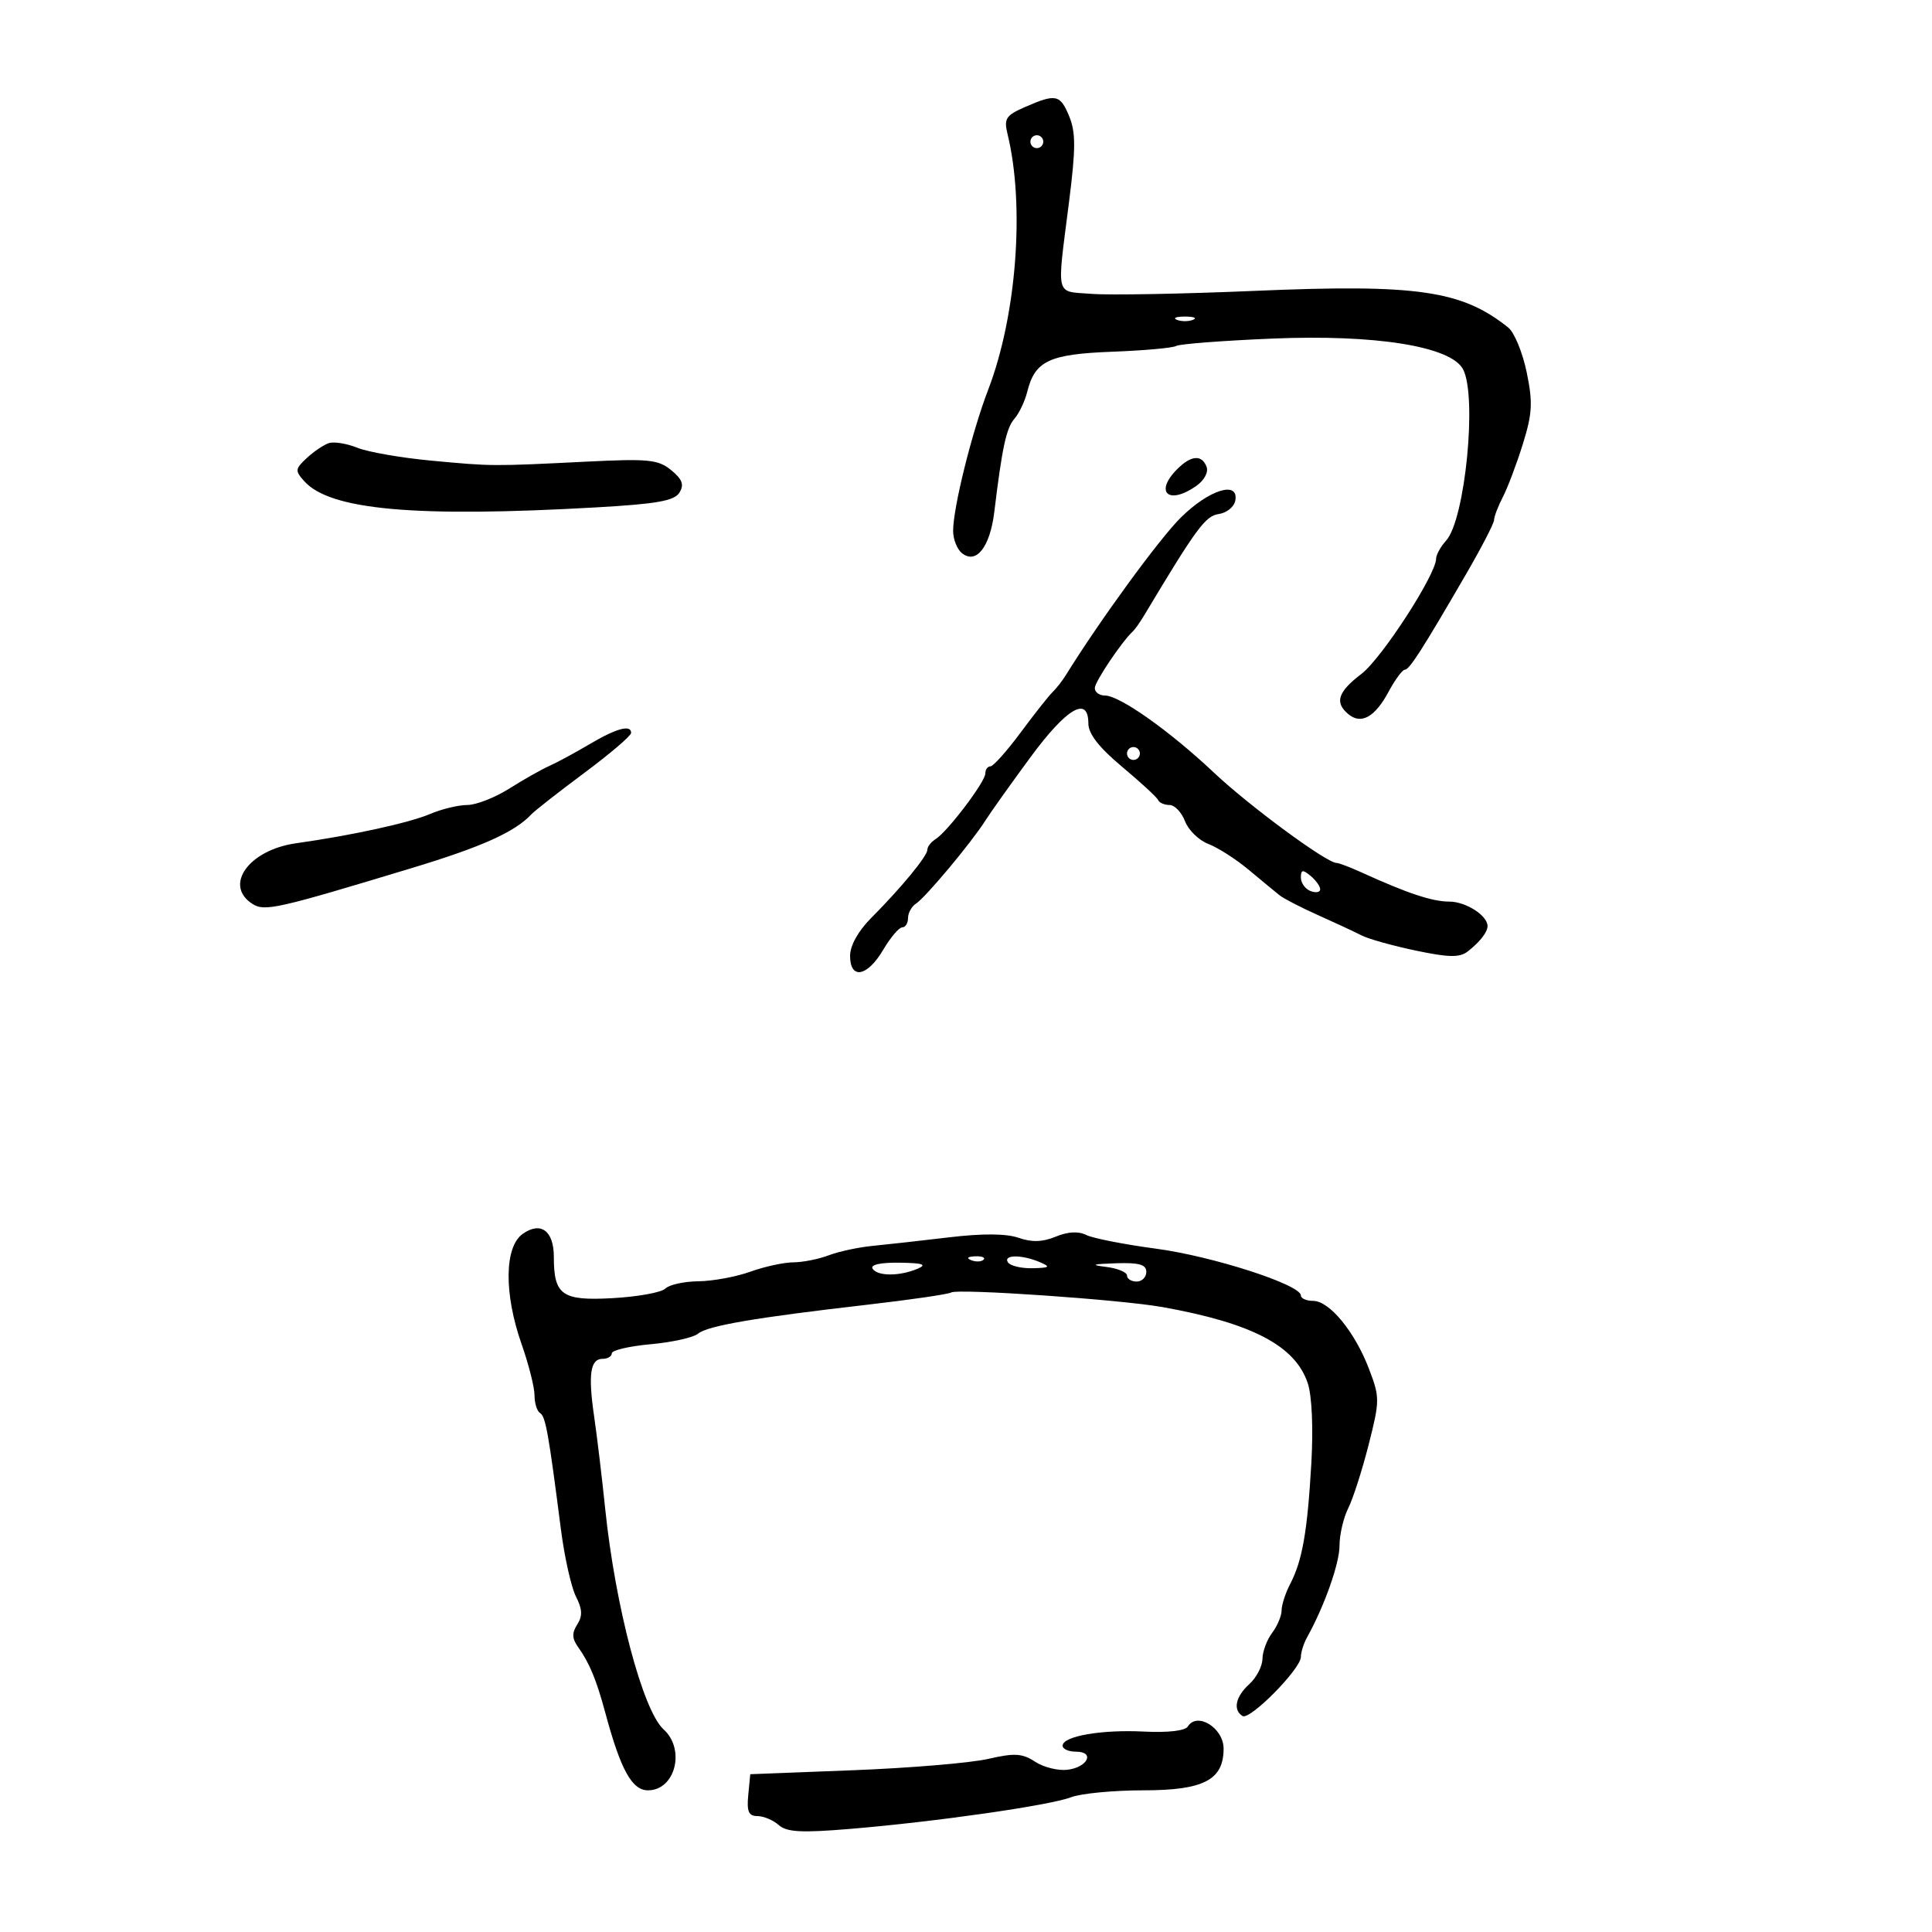 <svg xmlns="http://www.w3.org/2000/svg" width="300" height="300" viewBox="0 0 300 300" version="1.1">
	<path d="M 159.142 16.628 C 156.195 17.914, 155.866 18.424, 156.445 20.797 C 159.158 31.893, 157.869 48.979, 153.450 60.500 C 150.909 67.126, 148 78.835, 148 82.440 C 148 83.713, 148.599 85.253, 149.332 85.861 C 151.560 87.710, 153.727 84.986, 154.393 79.500 C 155.617 69.419, 156.257 66.468, 157.537 65 C 158.256 64.175, 159.145 62.296, 159.512 60.824 C 160.709 56.026, 162.919 54.988, 172.727 54.615 C 177.690 54.427, 182.154 54.023, 182.647 53.718 C 183.140 53.414, 189.833 52.900, 197.522 52.577 C 213.594 51.902, 225.273 53.773, 227.175 57.328 C 229.397 61.479, 227.511 80.673, 224.561 83.933 C 223.702 84.881, 223 86.145, 223 86.741 C 223 89.200, 214.549 102.243, 211.398 104.646 C 207.740 107.435, 207.203 109.094, 209.373 110.895 C 211.363 112.546, 213.487 111.368, 215.602 107.441 C 216.621 105.549, 217.758 104, 218.129 104 C 218.847 104, 220.817 100.927, 227.693 89.079 C 230.062 84.998, 232 81.242, 232 80.734 C 232 80.225, 232.617 78.614, 233.371 77.154 C 234.125 75.694, 235.522 71.988, 236.476 68.917 C 237.946 64.187, 238.035 62.486, 237.058 57.779 C 236.424 54.724, 235.139 51.611, 234.202 50.862 C 226.989 45.092, 220.072 44.089, 194.884 45.164 C 183.673 45.642, 172.250 45.852, 169.500 45.631 C 163.767 45.169, 164.085 46.471, 166.005 31.312 C 167.048 23.071, 167.052 20.540, 166.026 18.062 C 164.614 14.654, 163.973 14.520, 159.142 16.628 M 160 22 C 160 22.550, 160.450 23, 161 23 C 161.550 23, 162 22.550, 162 22 C 162 21.450, 161.550 21, 161 21 C 160.450 21, 160 21.450, 160 22 M 182.750 49.662 C 183.438 49.940, 184.563 49.940, 185.250 49.662 C 185.938 49.385, 185.375 49.158, 184 49.158 C 182.625 49.158, 182.063 49.385, 182.750 49.662 M 51.046 68.813 C 50.246 69.082, 48.707 70.127, 47.625 71.134 C 45.809 72.826, 45.782 73.102, 47.272 74.748 C 51.296 79.195, 64.483 80.374, 92.500 78.791 C 101.975 78.256, 104.710 77.773, 105.500 76.494 C 106.261 75.261, 105.958 74.430, 104.228 73.010 C 102.223 71.363, 100.701 71.207, 91.228 71.676 C 76.331 72.415, 76.495 72.416, 67 71.531 C 62.325 71.095, 57.150 70.195, 55.500 69.531 C 53.850 68.866, 51.846 68.543, 51.046 68.813 M 182.750 72.893 C 179.211 76.482, 181.487 78.448, 185.736 75.473 C 186.996 74.590, 187.678 73.324, 187.351 72.473 C 186.610 70.541, 184.917 70.696, 182.750 72.893 M 183.345 80.378 C 179.984 83.711, 170.727 96.401, 165.500 104.840 C 164.950 105.727, 164.021 106.914, 163.436 107.477 C 162.850 108.040, 160.620 110.862, 158.480 113.750 C 156.340 116.638, 154.231 119, 153.795 119 C 153.358 119, 153 119.498, 153 120.106 C 153 121.400, 147.142 129.132, 145.277 130.300 C 144.575 130.740, 144 131.481, 144 131.947 C 144 132.931, 139.917 137.889, 135.250 142.572 C 133.264 144.565, 132 146.838, 132 148.417 C 132 152.159, 134.664 151.683, 137.133 147.500 C 138.268 145.575, 139.603 144, 140.099 144 C 140.594 144, 141 143.347, 141 142.550 C 141 141.752, 141.563 140.740, 142.250 140.300 C 143.719 139.360, 150.840 130.835, 153 127.430 C 153.825 126.129, 156.975 121.704, 160 117.595 C 165.647 109.925, 169 107.969, 169 112.343 C 169 113.947, 170.658 116.073, 174.250 119.074 C 177.137 121.487, 179.650 123.808, 179.833 124.231 C 180.017 124.654, 180.815 125, 181.608 125 C 182.401 125, 183.480 126.133, 184.007 127.518 C 184.533 128.903, 186.168 130.494, 187.640 131.053 C 189.112 131.613, 191.933 133.421, 193.908 135.070 C 195.884 136.720, 198.036 138.497, 198.691 139.019 C 199.346 139.541, 202.046 140.934, 204.691 142.114 C 207.336 143.295, 210.373 144.709, 211.441 145.258 C 212.509 145.807, 216.297 146.865, 219.859 147.611 C 225.008 148.688, 226.661 148.713, 227.918 147.733 C 229.777 146.284, 230.963 144.771, 230.985 143.821 C 231.022 142.189, 227.623 140, 225.051 140 C 222.397 140, 218.521 138.709, 211.349 135.438 C 209.616 134.647, 207.904 134, 207.544 134 C 206.002 134, 194.016 125.173, 188.500 119.975 C 181.614 113.485, 173.859 108, 171.570 108 C 170.706 108, 170 107.480, 170 106.844 C 170 105.859, 174.256 99.529, 175.947 98 C 176.251 97.725, 177.039 96.600, 177.698 95.500 C 185.789 81.995, 187.174 80.114, 189.243 79.819 C 190.473 79.644, 191.630 78.713, 191.813 77.750 C 192.419 74.570, 187.734 76.024, 183.345 80.378 M 91.500 115.583 C 89.300 116.886, 86.509 118.394, 85.299 118.933 C 84.088 119.472, 81.284 121.058, 79.068 122.457 C 76.853 123.856, 73.921 125, 72.554 125 C 71.187 125, 68.590 125.627, 66.784 126.394 C 63.522 127.779, 54.663 129.715, 45.956 130.946 C 38.612 131.984, 34.674 137.506, 39.232 140.376 C 41.116 141.562, 43.034 141.128, 64.124 134.735 C 74.843 131.485, 79.941 129.190, 82.500 126.461 C 83.050 125.874, 86.763 122.967, 90.750 120.001 C 94.737 117.035, 98 114.246, 98 113.804 C 98 112.462, 95.710 113.089, 91.500 115.583 M 175 117 C 175 117.550, 175.450 118, 176 118 C 176.550 118, 177 117.550, 177 117 C 177 116.450, 176.550 116, 176 116 C 175.450 116, 175 116.450, 175 117 M 202 136.271 C 202 137.104, 202.675 138.045, 203.500 138.362 C 204.325 138.678, 205 138.556, 205 138.091 C 205 137.626, 204.325 136.685, 203.500 136 C 202.279 134.987, 202 135.037, 202 136.271 M 81.182 191.585 C 78.310 193.597, 78.233 200.868, 81 208.740 C 82.100 211.870, 83 215.432, 83 216.656 C 83 217.880, 83.387 219.121, 83.860 219.414 C 84.719 219.944, 85.177 222.495, 87.087 237.395 C 87.643 241.737, 88.697 246.462, 89.428 247.895 C 90.431 249.861, 90.481 250.930, 89.634 252.250 C 88.789 253.565, 88.821 254.435, 89.762 255.750 C 91.534 258.226, 92.611 260.829, 94.003 266 C 96.375 274.808, 98.134 278, 100.617 278 C 104.852 278, 106.479 271.649, 103.041 268.537 C 99.822 265.624, 95.534 249.420, 93.973 234.267 C 93.476 229.445, 92.707 223.025, 92.265 220 C 91.303 213.420, 91.655 211, 93.573 211 C 94.358 211, 95 210.612, 95 210.139 C 95 209.665, 97.717 209.031, 101.037 208.730 C 104.358 208.429, 107.662 207.695, 108.381 207.099 C 109.873 205.861, 117.225 204.602, 134.690 202.594 C 141.394 201.823, 147.244 200.970, 147.690 200.698 C 148.742 200.056, 174.007 201.799, 180.500 202.961 C 194.399 205.450, 201.101 208.951, 203.057 214.748 C 203.715 216.695, 203.940 221.700, 203.622 227.248 C 203.012 237.846, 202.223 242.349, 200.340 245.956 C 199.610 247.355, 199.010 249.201, 199.006 250.059 C 199.003 250.916, 198.339 252.491, 197.532 253.559 C 196.724 254.626, 196.049 256.443, 196.032 257.595 C 196.014 258.747, 195.100 260.505, 194 261.500 C 191.858 263.439, 191.414 265.520, 192.941 266.464 C 194.078 267.167, 202 259.140, 202 257.285 C 202 256.563, 202.434 255.191, 202.965 254.236 C 205.658 249.390, 208 242.770, 208 240.005 C 208 238.298, 208.608 235.686, 209.351 234.200 C 210.094 232.715, 211.520 228.277, 212.521 224.339 C 214.265 217.473, 214.267 216.987, 212.572 212.549 C 210.376 206.800, 206.436 202, 203.911 202 C 202.860 202, 202 201.622, 202 201.159 C 202 199.491, 188.308 195.069, 179.500 193.893 C 174.550 193.233, 169.672 192.273, 168.659 191.762 C 167.460 191.157, 165.815 191.248, 163.940 192.025 C 161.896 192.871, 160.219 192.924, 158.157 192.205 C 156.248 191.539, 152.554 191.514, 147.377 192.132 C 143.044 192.649, 137.700 193.246, 135.500 193.460 C 133.300 193.673, 130.233 194.331, 128.685 194.924 C 127.137 195.516, 124.662 196.007, 123.185 196.015 C 121.708 196.023, 118.700 196.679, 116.500 197.471 C 114.300 198.264, 110.677 198.932, 108.450 198.956 C 106.222 198.980, 103.909 199.491, 103.308 200.092 C 102.708 200.692, 99.030 201.360, 95.135 201.576 C 87.274 202.011, 86 201.120, 86 195.188 C 86 191.121, 83.990 189.618, 81.182 191.585 M 150.813 195.683 C 151.534 195.972, 152.397 195.936, 152.729 195.604 C 153.061 195.272, 152.471 195.036, 151.417 195.079 C 150.252 195.127, 150.015 195.364, 150.813 195.683 M 156.500 196 C 156.840 196.550, 158.554 196.968, 160.309 196.930 C 162.999 196.870, 163.186 196.724, 161.500 196 C 158.709 194.801, 155.759 194.801, 156.500 196 M 135.500 197 C 136.238 198.194, 139.721 198.194, 142.500 197 C 144 196.355, 143.298 196.123, 139.691 196.070 C 136.724 196.027, 135.119 196.383, 135.500 197 M 171.750 196.723 C 173.537 196.945, 175 197.548, 175 198.063 C 175 198.579, 175.675 199, 176.500 199 C 177.325 199, 178 198.325, 178 197.500 C 178 196.355, 176.877 196.038, 173.250 196.160 C 169.599 196.283, 169.252 196.413, 171.750 196.723 M 184.441 268.095 C 184.033 268.755, 181.328 269.066, 177.632 268.878 C 171.028 268.541, 165 269.592, 165 271.079 C 165 271.586, 165.938 272, 167.083 272 C 170.072 272, 168.900 274.434, 165.731 274.811 C 164.292 274.982, 162.042 274.418, 160.730 273.559 C 158.734 272.251, 157.541 272.181, 153.422 273.127 C 150.715 273.749, 141.300 274.537, 132.500 274.879 L 116.500 275.500 116.187 278.750 C 115.942 281.288, 116.253 282, 117.608 282 C 118.562 282, 120.053 282.626, 120.921 283.392 C 122.177 284.499, 124.443 284.621, 132 283.991 C 145.337 282.878, 162.976 280.351, 166.315 279.075 C 167.863 278.484, 172.926 278, 177.565 278 C 186.905 278, 190 276.391, 190 271.535 C 190 268.309, 185.884 265.761, 184.441 268.095" stroke="none" fill="black" fill-rule="evenodd"/>
</svg>